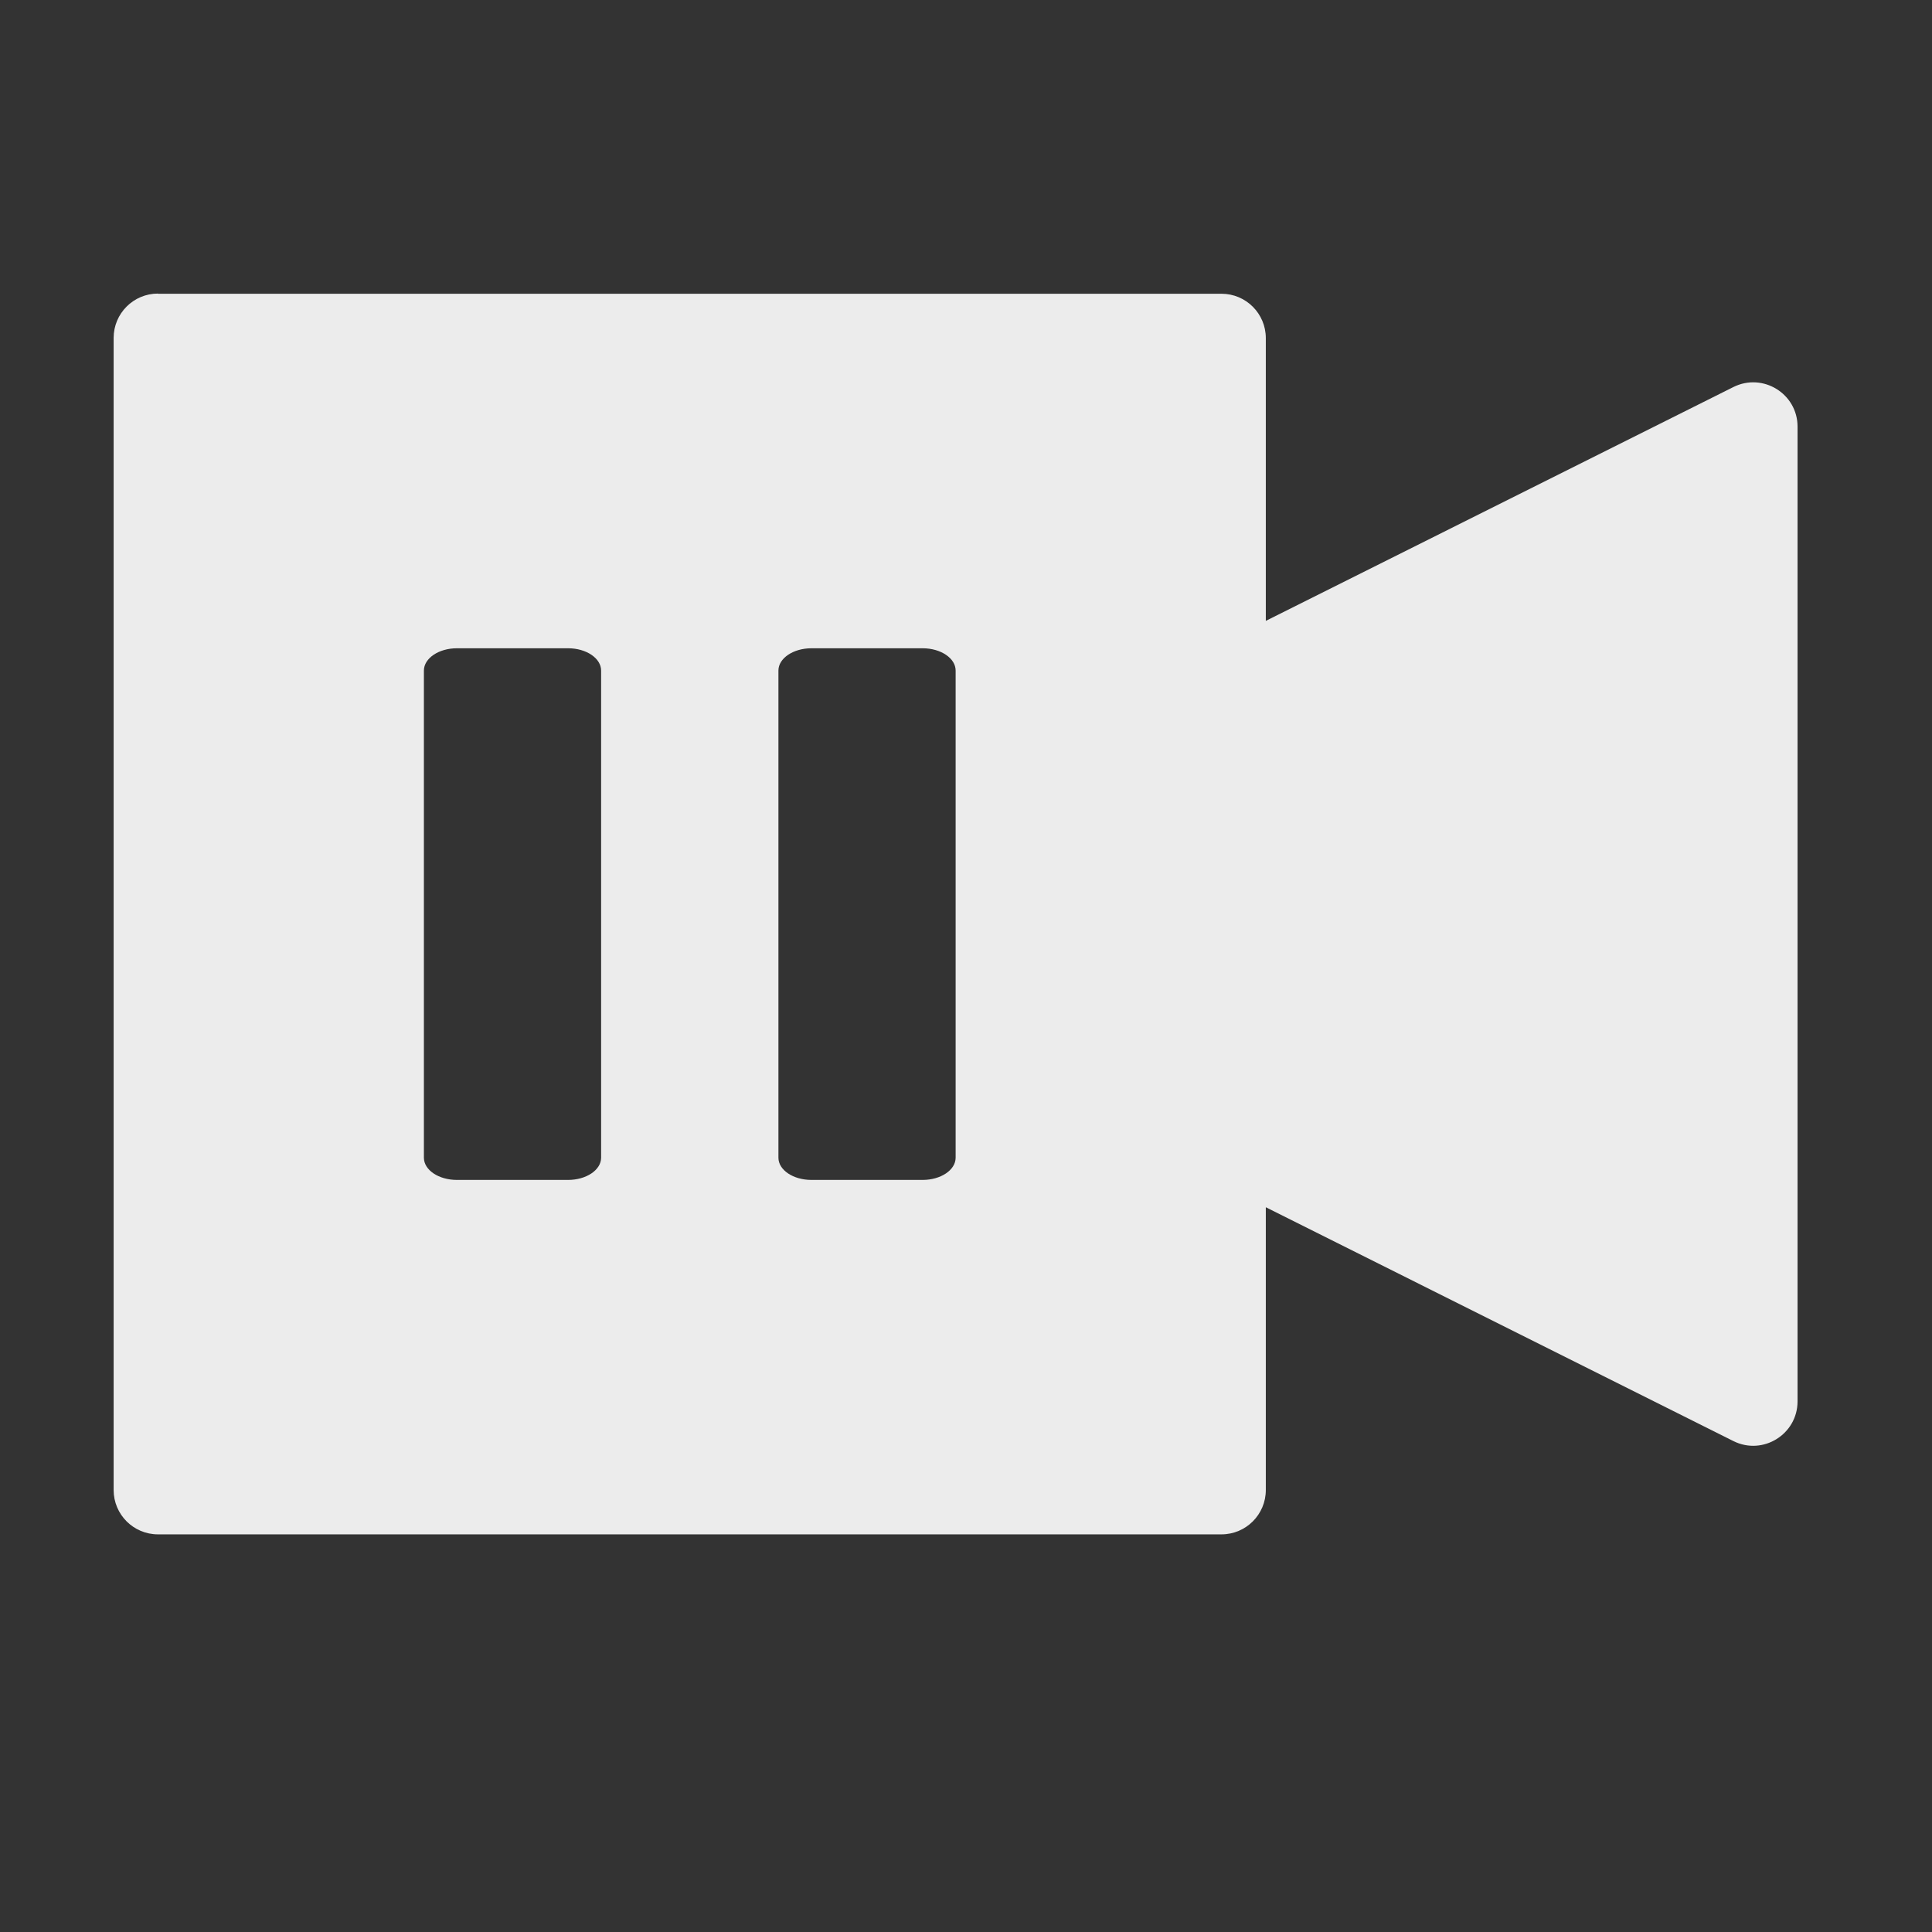 <?xml version="1.0" encoding="UTF-8" standalone="no"?>
<svg
   xmlns:dc="http://purl.org/dc/elements/1.1/"
   xmlns:cc="http://creativecommons.org/ns#"
   xmlns:rdf="http://www.w3.org/1999/02/22-rdf-syntax-ns#"
   xmlns:svg="http://www.w3.org/2000/svg"
   xmlns="http://www.w3.org/2000/svg"
   xmlns:sodipodi="http://sodipodi.sourceforge.net/DTD/sodipodi-0.dtd"
   xmlns:inkscape="http://www.inkscape.org/namespaces/inkscape"
   viewBox="0 0 22 22"
   id="svg2"
   version="1.1"
   inkscape:version="0.91 r13725"
   sodipodi:docname="kazam-paused.svg"
   width="22"
   height="22">
  <rect x="0" y="0" width="22" height="22" fill="#333333" stroke="none"/>
  <defs
     id="defs8" />
  <sodipodi:namedview
     pagecolor="#ffffff"
     bordercolor="#666666"
     borderopacity="1"
     objecttolerance="10"
     gridtolerance="10"
     guidetolerance="10"
     inkscape:pageopacity="0"
     inkscape:pageshadow="2"
     inkscape:window-width="753"
     inkscape:window-height="480"
     id="namedview6"
     showgrid="false"
     inkscape:zoom="9.8333333"
     inkscape:cx="12"
     inkscape:cy="12"
     inkscape:window-x="0"
     inkscape:window-y="0"
     inkscape:window-maximized="0"
     inkscape:current-layer="svg2" />
  <path
     d="m 1.799,3.343 c -0.279,0 -0.505,0.226 -0.505,0.505 l 0,13.119 c 0,0.279 0.226,0.505 0.505,0.505 l 12.11,0 c 0.279,0 0.505,-0.226 0.505,-0.505 l 0,-3.22 5.325,2.663 c 0.335,0.167 0.729,-0.077 0.73,-0.451 l 0,-11.101 c 0,-0.374 -0.394,-0.618 -0.73,-0.451 l -5.325,2.663 0,-3.22 c 0,-0.279 -0.226,-0.505 -0.505,-0.505 l -12.11,0 m 3.404,4.037 1.266,0 c 0.208,0 0.376,0.114 0.376,0.254 l 0,5.548 c -0.001,0.14 -0.17,0.252 -0.376,0.252 l -1.266,0 c -0.207,0 -0.375,-0.112 -0.376,-0.252 l 0,-5.548 c 0,-0.14 0.169,-0.254 0.376,-0.254 m 4.037,0 1.266,0 c 0.208,0 0.376,0.114 0.376,0.254 l 0,5.548 c -10e-4,0.14 -0.17,0.252 -0.376,0.252 l -1.266,0 c -0.207,0 -0.375,-0.112 -0.376,-0.252 l 0,-5.548 c 0,-0.14 0.169,-0.254 0.376,-0.254"
     mix-blend-mode="normal"
     isolation="auto"
     white-space="normal"
     style="color:#000000;white-space:normal;display:inline;visibility:visible;opacity:1;isolation:auto;mix-blend-mode:normal;color-interpolation:sRGB;color-interpolation-filters:linearRGB;solid-color:#000000;solid-opacity:1;fill:#ececec;fill-opacity:1;fill-rule:evenodd;stroke:none;color-rendering:auto;image-rendering:auto;shape-rendering:auto"
     id="path4"
     inkscape:connector-curvature="0" />
</svg>
